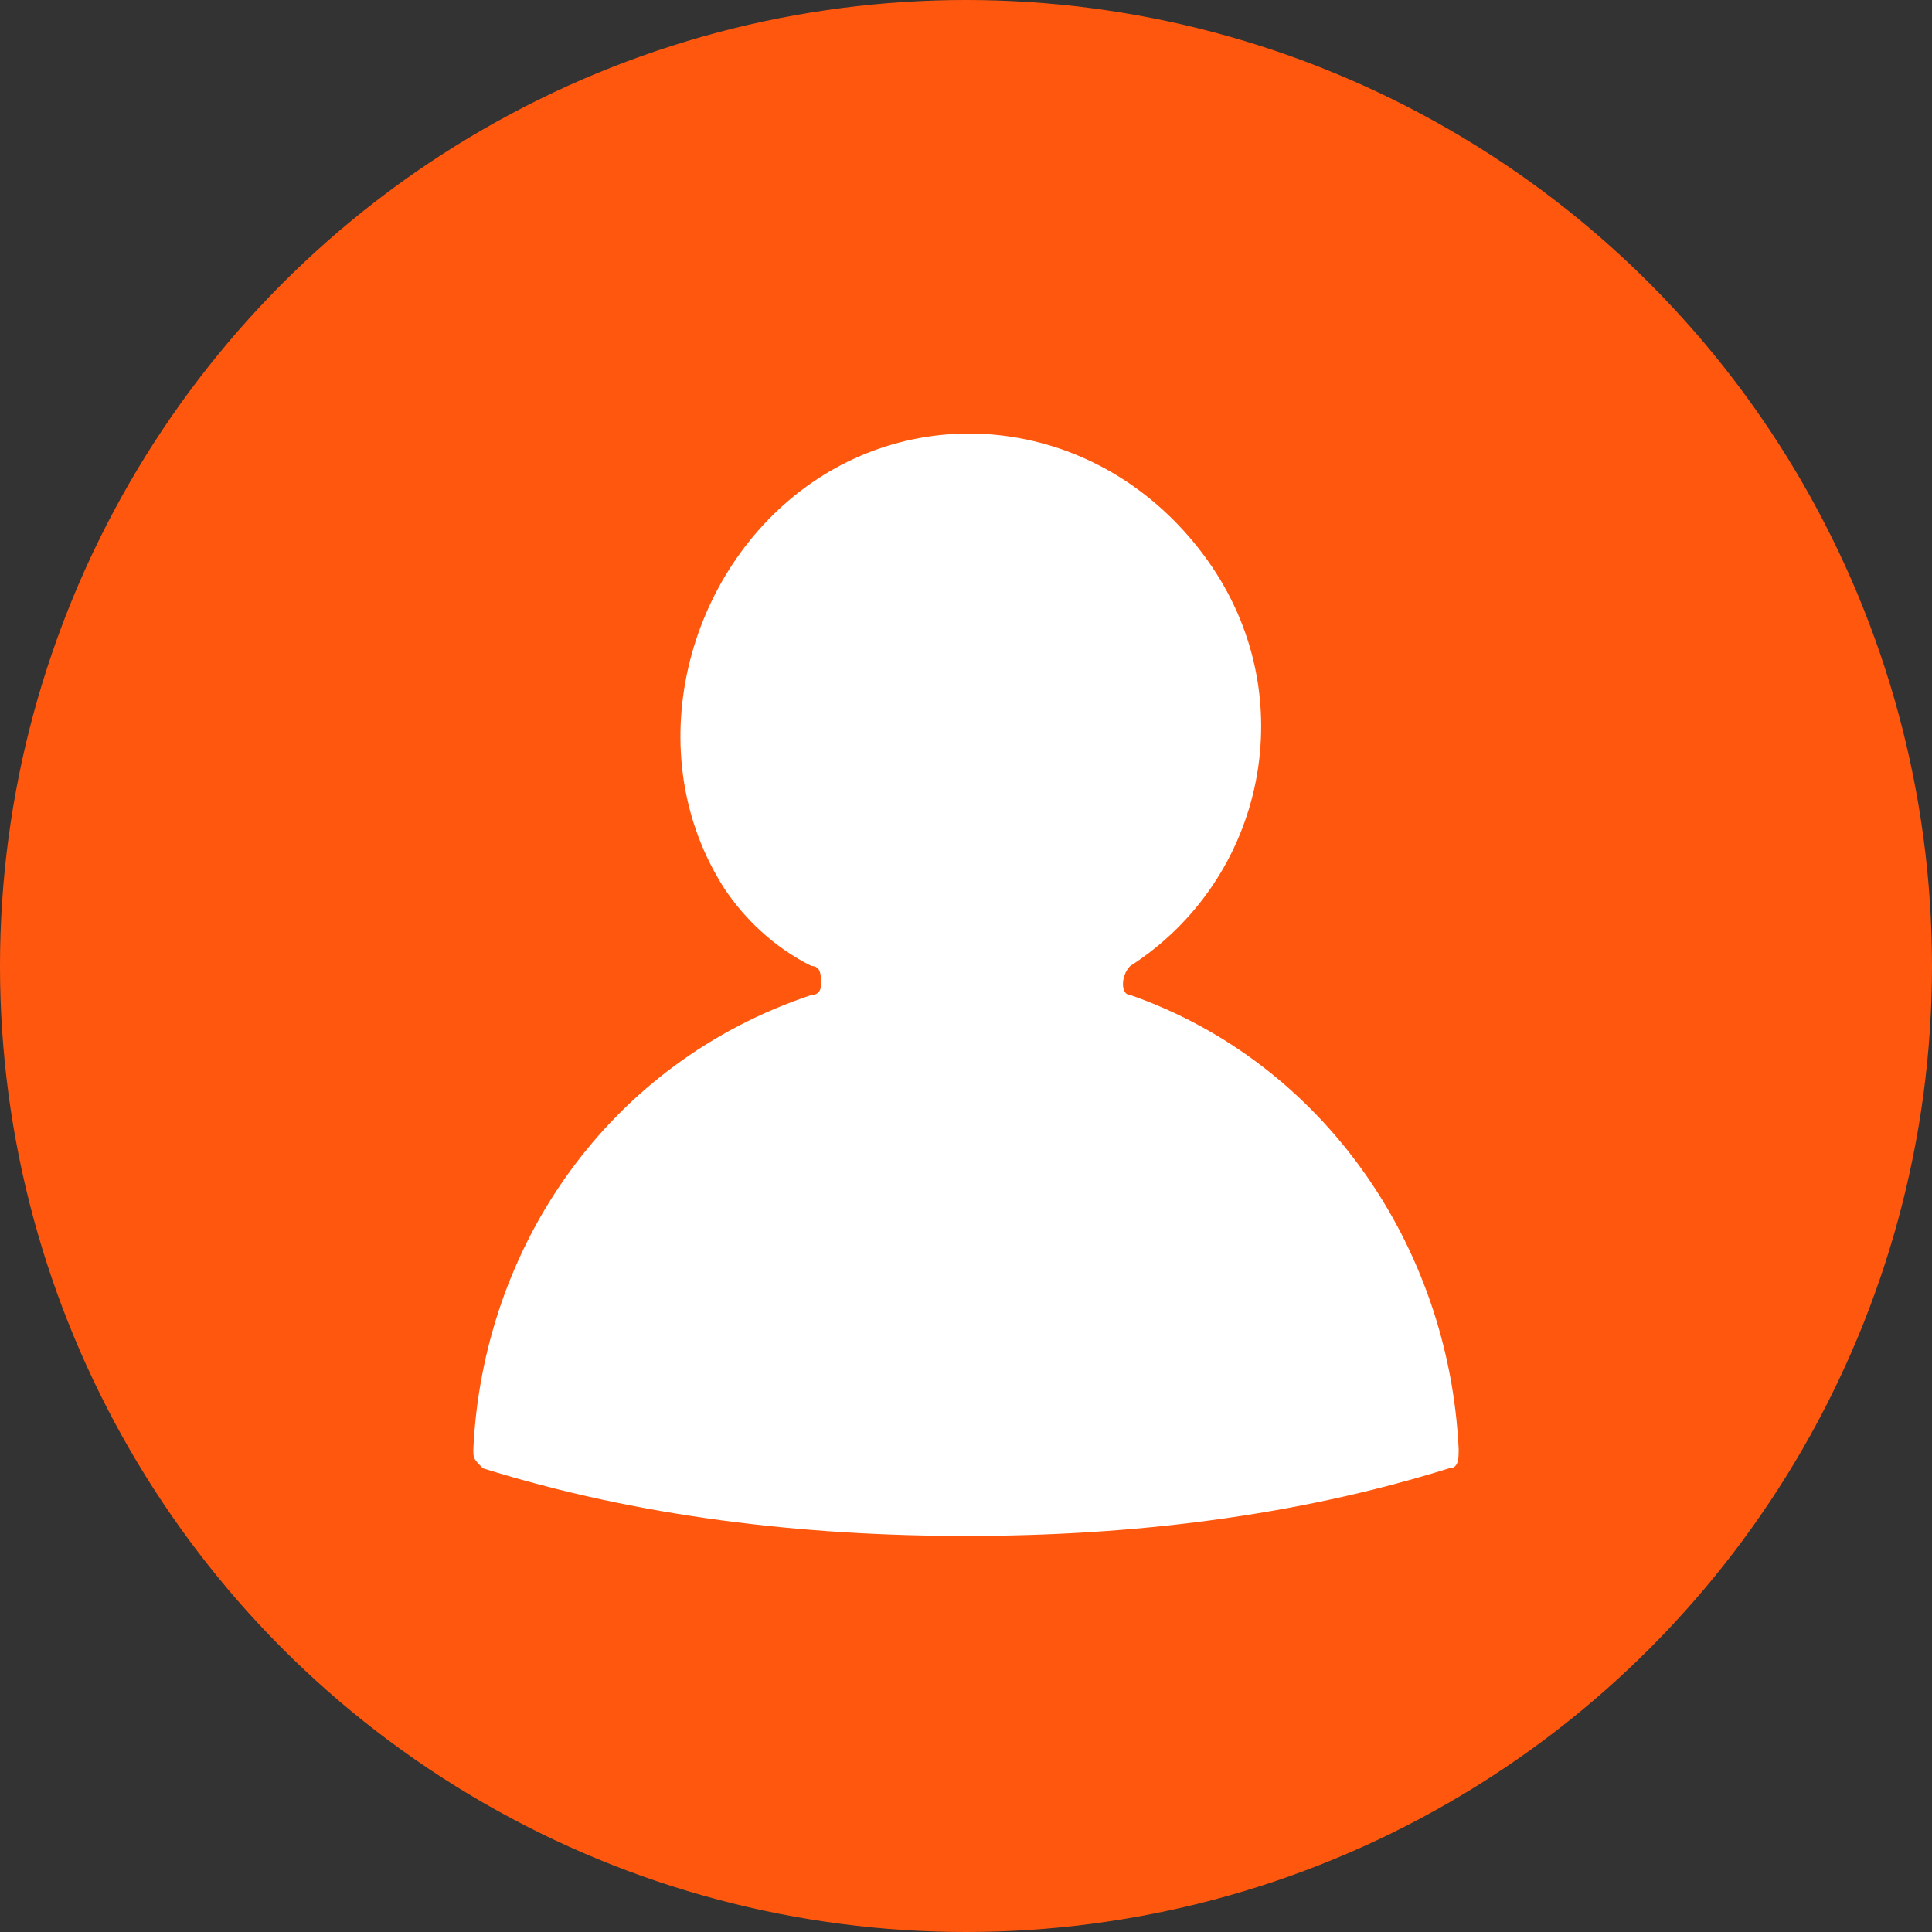 <?xml version="1.0" encoding="utf-8"?>
<!-- Generator: Adobe Illustrator 20.1.0, SVG Export Plug-In . SVG Version: 6.00 Build 0)  -->
<svg version="1.1" id="Layer_1" xmlns="http://www.w3.org/2000/svg" xmlns:xlink="http://www.w3.org/1999/xlink" x="0px" y="0px"
	 viewBox="0 0 20 20" style="enable-background:new 0 0 20 20;" xml:space="preserve">
<rect x="0" y="0" width="20" height="20" fill="#333333" stroke="none"/>
<style type="text/css">
	.st0{fill:#FF580E;}
	.st1{fill:#FFFFFF;}
</style>
<circle class="st0" cx="10" cy="10" r="10"/>
<path class="st1" d="M11.7,10c1.4-0.9,1.8-2.8,0.8-4.2S9.7,4.1,8.4,5S6.6,7.8,7.5,9.2C7.7,9.5,8,9.8,8.4,10c0.1,0,0.1,0.1,0.1,0.2
	c0,0,0,0.1-0.1,0.1C6.3,11,5,12.9,4.9,15c0,0.1,0,0.1,0.1,0.2c1.6,0.5,3.3,0.7,5,0.7c1.7,0,3.4-0.2,5-0.7c0.1,0,0.1-0.1,0.1-0.2
	c-0.1-2.1-1.4-4-3.4-4.7C11.6,10.3,11.6,10.1,11.7,10C11.6,10,11.7,10,11.7,10z"/>
</svg>
